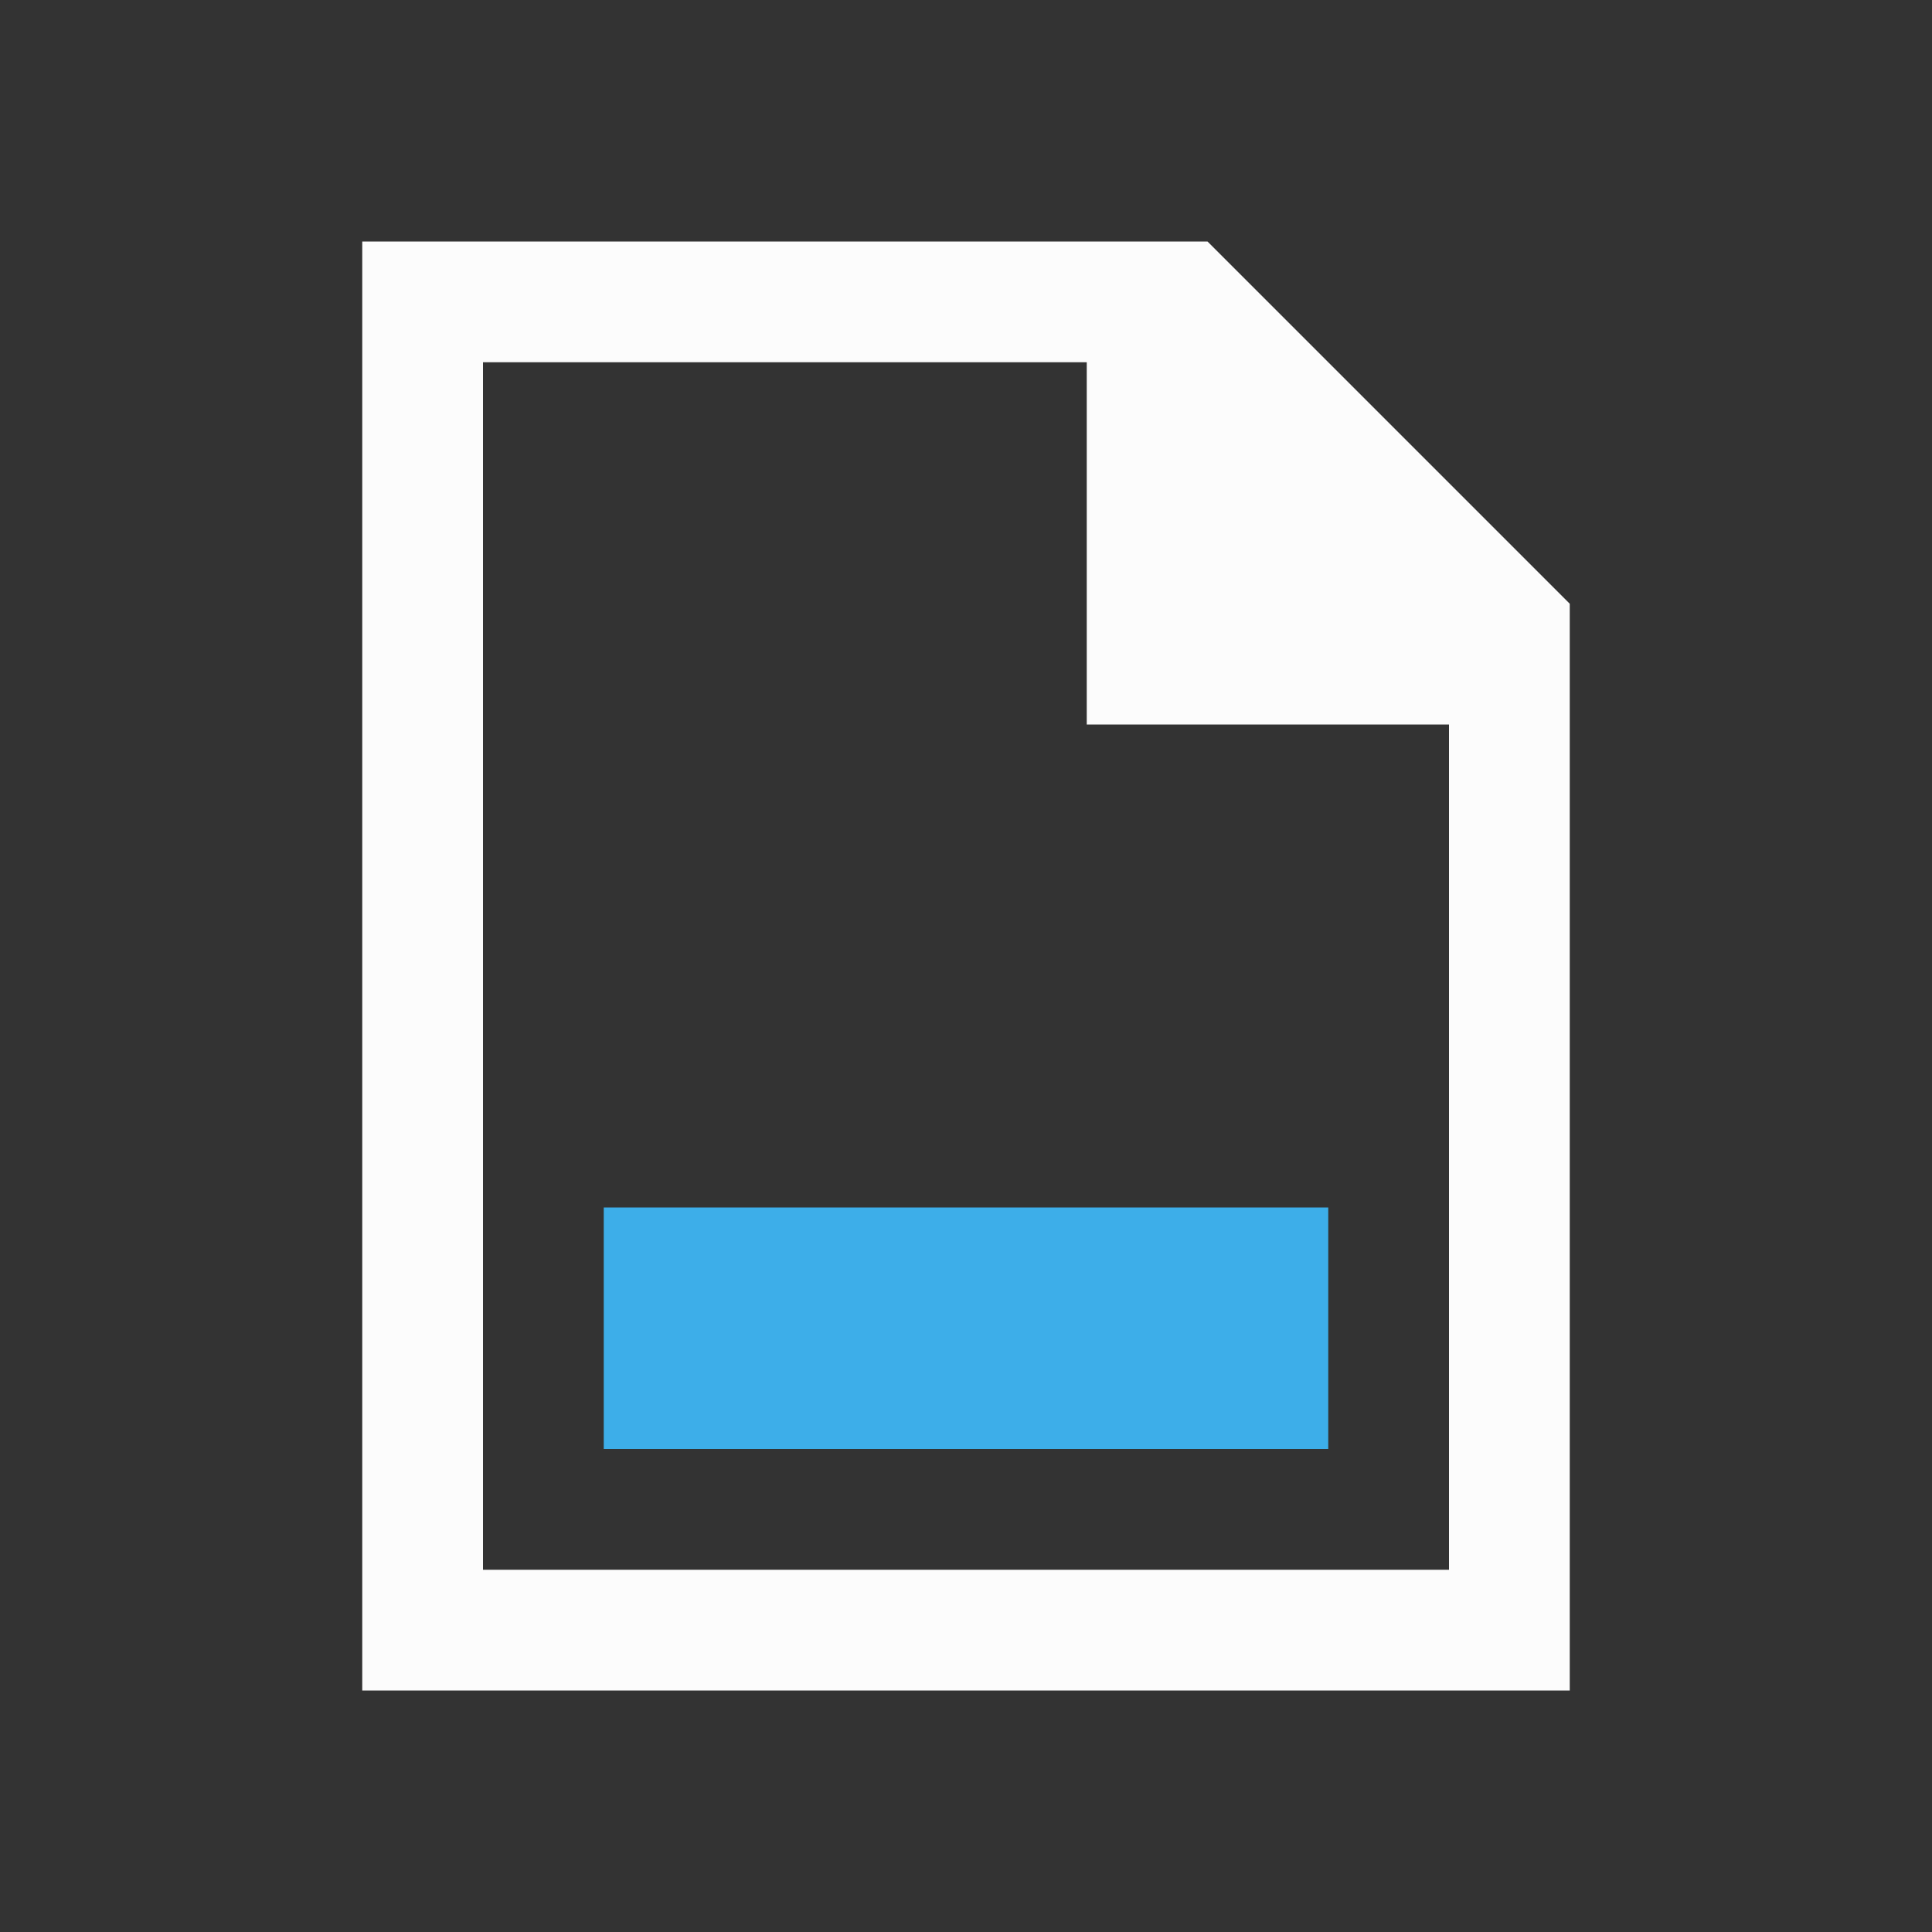 <?xml version="1.0" encoding="UTF-8"?>
<svg xmlns:dc="http://purl.org/dc/elements/1.1/" xmlns:cc="http://creativecommons.org/ns#" xmlns:rdf="http://www.w3.org/1999/02/22-rdf-syntax-ns#" xmlns:svg="http://www.w3.org/2000/svg" xmlns="http://www.w3.org/2000/svg" xmlns:sodipodi="http://sodipodi.sourceforge.net/DTD/sodipodi-0.dtd" xmlns:inkscape="http://www.inkscape.org/namespaces/inkscape" viewBox="0 0 16 16" id="svg2" version="1.1" inkscape:version="0.91 r13725" sodipodi:docname="media-view-subtitles-symbolic.svg">
<rect x="0" y="0" width="16" height="16" fill="#333333" stroke="none"/>
<namedview pagecolor="#ffffff" bordercolor="#666666" borderopacity="1" objecttolerance="10" gridtolerance="10" guidetolerance="10" inkscape:pageopacity="0" inkscape:pageshadow="2" inkscape:window-width="1920" inkscape:window-height="1046" id="namedview12" showgrid="false" inkscape:zoom="29.5" inkscape:cx="3.5873749" inkscape:cy="4.9082691" inkscape:window-x="0" inkscape:window-y="34" inkscape:window-maximized="1" inkscape:current-layer="svg2"/>
<defs id="defs3051">

</defs>
<g transform="matrix(1,0,0,-1,-421.71,547.79)" id="g6">
<path style="color:#bebebe;fill:#fcfcfc;fill-opacity:1;stroke:none" d="m 424.71,545.79 0,-12 10,0 0,9 -3,3 z m 1,-1 5,0 0,-3 3,0 0,-7 -8,0 z"  id="path8" inkscape:connector-curvature="0"/>
<path style="color:#3daee9;fill:#3daee9;fill-opacity:1;stroke:none" d="m 426.71,535.79 6,0 0,2 -6,0 z"  id="path10" inkscape:connector-curvature="0"/>
</g>
</svg>
